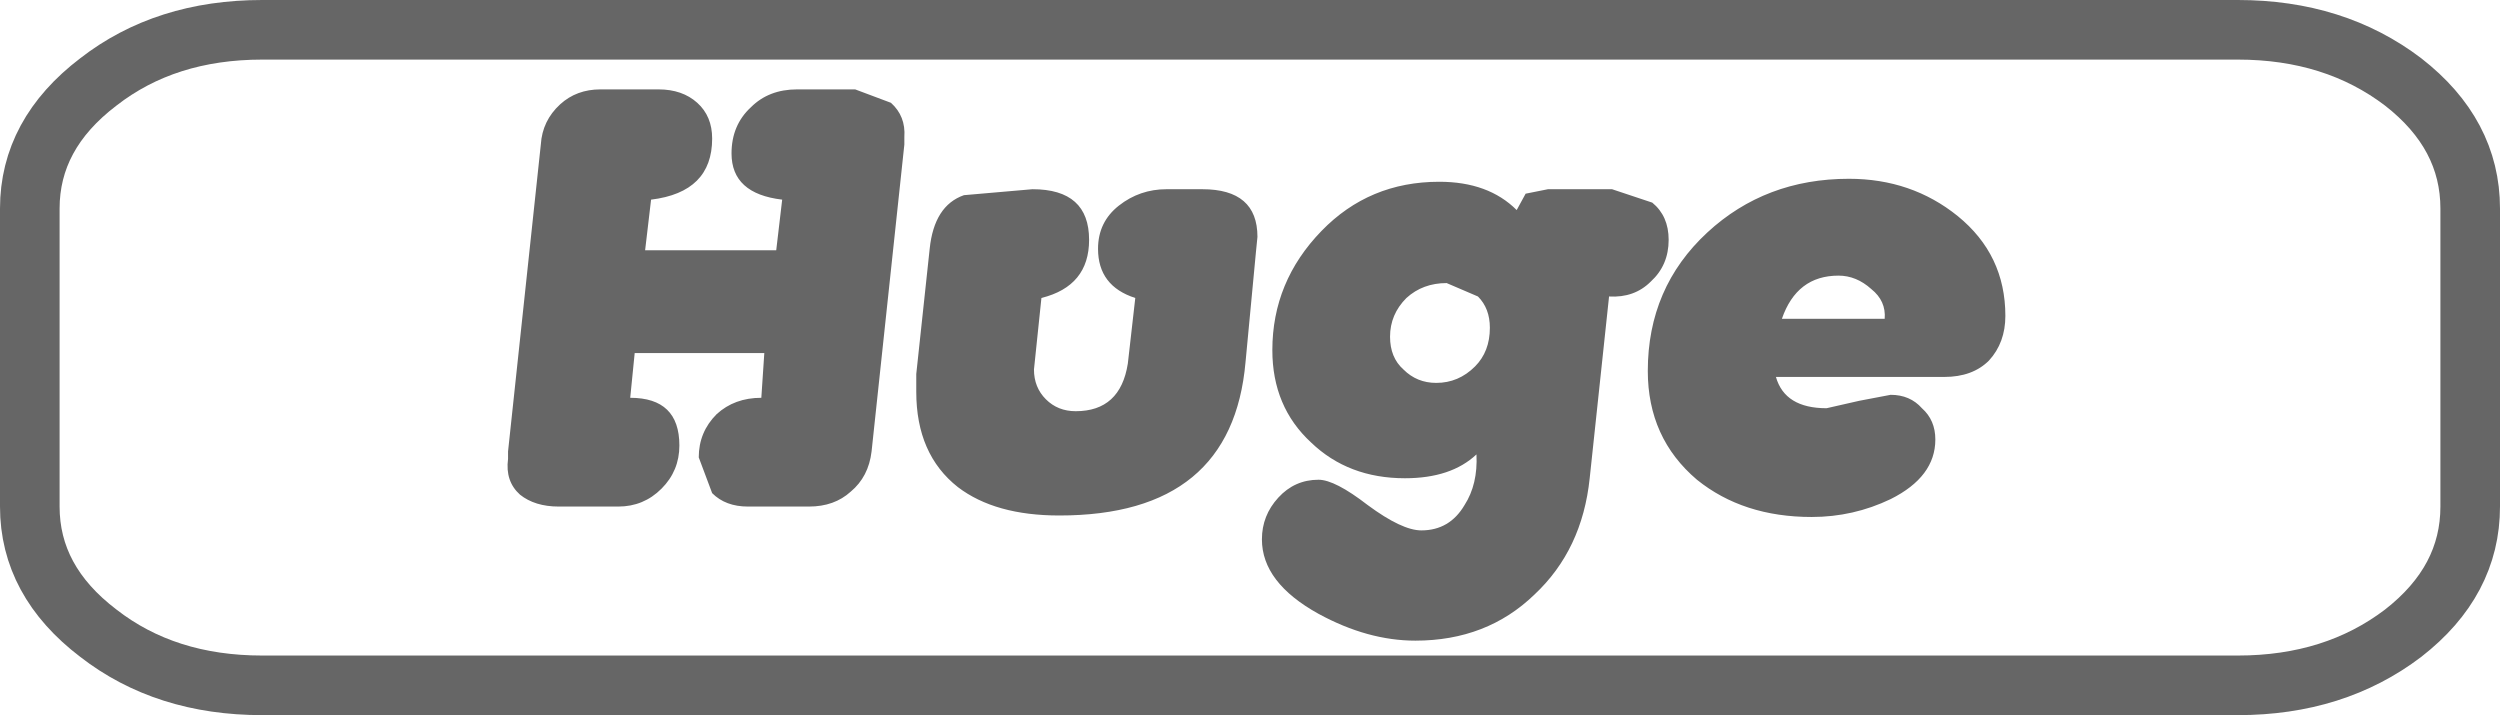 <?xml version="1.0" encoding="UTF-8" standalone="no"?>
<svg xmlns:xlink="http://www.w3.org/1999/xlink" height="24.0px" width="83.9px" xmlns="http://www.w3.org/2000/svg">
  <g transform="matrix(1.0, 0.0, 0.0, 1.0, 41.95, 12.0)">
    <path d="M0.2 -3.55 L-0.15 0.15 Q-0.6 5.3 -6.4 5.3 -8.55 5.3 -9.8 4.35 -11.2 3.25 -11.2 1.15 L-11.2 0.55 -10.75 -3.65 Q-10.6 -5.1 -9.6 -5.45 L-7.3 -5.65 Q-5.4 -5.65 -5.4 -3.95 -5.4 -2.4 -7.0 -2.0 L-7.25 0.4 Q-7.25 1.0 -6.85 1.4 -6.45 1.8 -5.85 1.8 -4.35 1.8 -4.1 0.2 L-3.85 -2.0 Q-5.1 -2.4 -5.1 -3.65 -5.1 -4.55 -4.4 -5.1 -3.7 -5.65 -2.8 -5.65 L-1.6 -5.65 Q0.25 -5.65 0.25 -4.05 L0.2 -3.55 M2.4 -4.25 Q4.0 -5.9 6.35 -5.9 8.0 -5.9 8.95 -4.95 L9.25 -5.5 10.0 -5.65 12.15 -5.65 13.5 -5.2 Q14.05 -4.75 14.05 -3.95 14.05 -3.1 13.45 -2.55 12.9 -2.0 12.05 -2.05 L11.4 4.05 Q11.15 6.45 9.55 7.95 7.95 9.5 5.55 9.5 3.95 9.5 2.3 8.6 0.4 7.55 0.4 6.1 0.4 5.3 0.95 4.7 1.5 4.1 2.3 4.1 2.85 4.1 3.95 4.95 5.1 5.8 5.75 5.8 6.7 5.8 7.2 4.95 7.65 4.25 7.6 3.25 6.75 4.05 5.2 4.05 3.3 4.05 2.05 2.85 0.75 1.65 0.75 -0.25 0.75 -2.55 2.4 -4.25 M5.25 -2.0 Q4.7 -1.45 4.7 -0.7 4.7 0.0 5.15 0.4 5.6 0.85 6.25 0.85 7.0 0.85 7.55 0.3 8.05 -0.2 8.05 -1.0 8.05 -1.65 7.65 -2.05 L6.6 -2.5 Q5.8 -2.5 5.25 -2.0 M20.1 -6.0 Q22.2 -6.0 23.75 -4.75 25.35 -3.45 25.35 -1.4 25.35 -0.5 24.8 0.1 24.25 0.65 23.3 0.65 L17.65 0.65 Q17.95 1.7 19.35 1.7 L20.45 1.45 21.5 1.25 Q22.15 1.25 22.55 1.7 23.0 2.1 23.0 2.75 23.0 4.0 21.5 4.75 20.25 5.35 18.85 5.35 16.55 5.35 15.0 4.1 13.35 2.7 13.35 0.45 13.35 -2.35 15.35 -4.2 17.3 -6.0 20.1 -6.0 M17.85 -1.3 L21.3 -1.3 Q21.35 -1.9 20.85 -2.3 20.35 -2.75 19.75 -2.75 18.35 -2.75 17.85 -1.3 M-23.15 -8.5 Q-22.6 -9.0 -21.8 -9.0 L-19.85 -9.0 Q-19.05 -9.0 -18.55 -8.55 -18.05 -8.1 -18.05 -7.35 -18.05 -5.55 -20.1 -5.3 L-20.3 -3.6 -15.9 -3.6 -15.7 -5.3 Q-17.4 -5.5 -17.4 -6.85 -17.4 -7.8 -16.75 -8.4 -16.15 -9.0 -15.2 -9.0 L-13.25 -9.0 -12.05 -8.55 Q-11.55 -8.1 -11.6 -7.4 L-11.6 -7.15 -12.7 3.15 Q-12.8 4.0 -13.4 4.5 -13.95 5.0 -14.8 5.0 L-16.85 5.0 Q-17.6 5.0 -18.05 4.55 L-18.5 3.35 Q-18.5 2.5 -17.9 1.9 -17.3 1.35 -16.4 1.35 L-16.3 -0.15 -20.65 -0.15 -20.8 1.35 Q-19.15 1.35 -19.15 2.95 -19.15 3.8 -19.75 4.4 -20.35 5.0 -21.2 5.0 L-23.2 5.0 Q-24.0 5.0 -24.5 4.6 -25.0 4.15 -24.9 3.4 L-24.9 3.15 -23.8 -7.15 Q-23.75 -7.95 -23.15 -8.5" fill="#666666" fill-rule="evenodd" stroke="none"/>
    <path d="M33.15 -11.0 L-33.15 -11.0 Q-36.4 -11.0 -38.65 -9.25 -40.95 -7.5 -40.95 -5.0 L-40.95 5.0 Q-40.95 7.5 -38.65 9.25 -36.4 11.0 -33.15 11.0 L33.15 11.0 Q36.4 11.0 38.7 9.25 40.95 7.5 40.95 5.0 L40.95 -5.0 Q40.95 -7.5 38.7 -9.25 36.4 -11.0 33.15 -11.0 Z" fill="none" stroke="#666666" stroke-linecap="round" stroke-linejoin="round" stroke-width="2.0"/>
  </g>
</svg>

